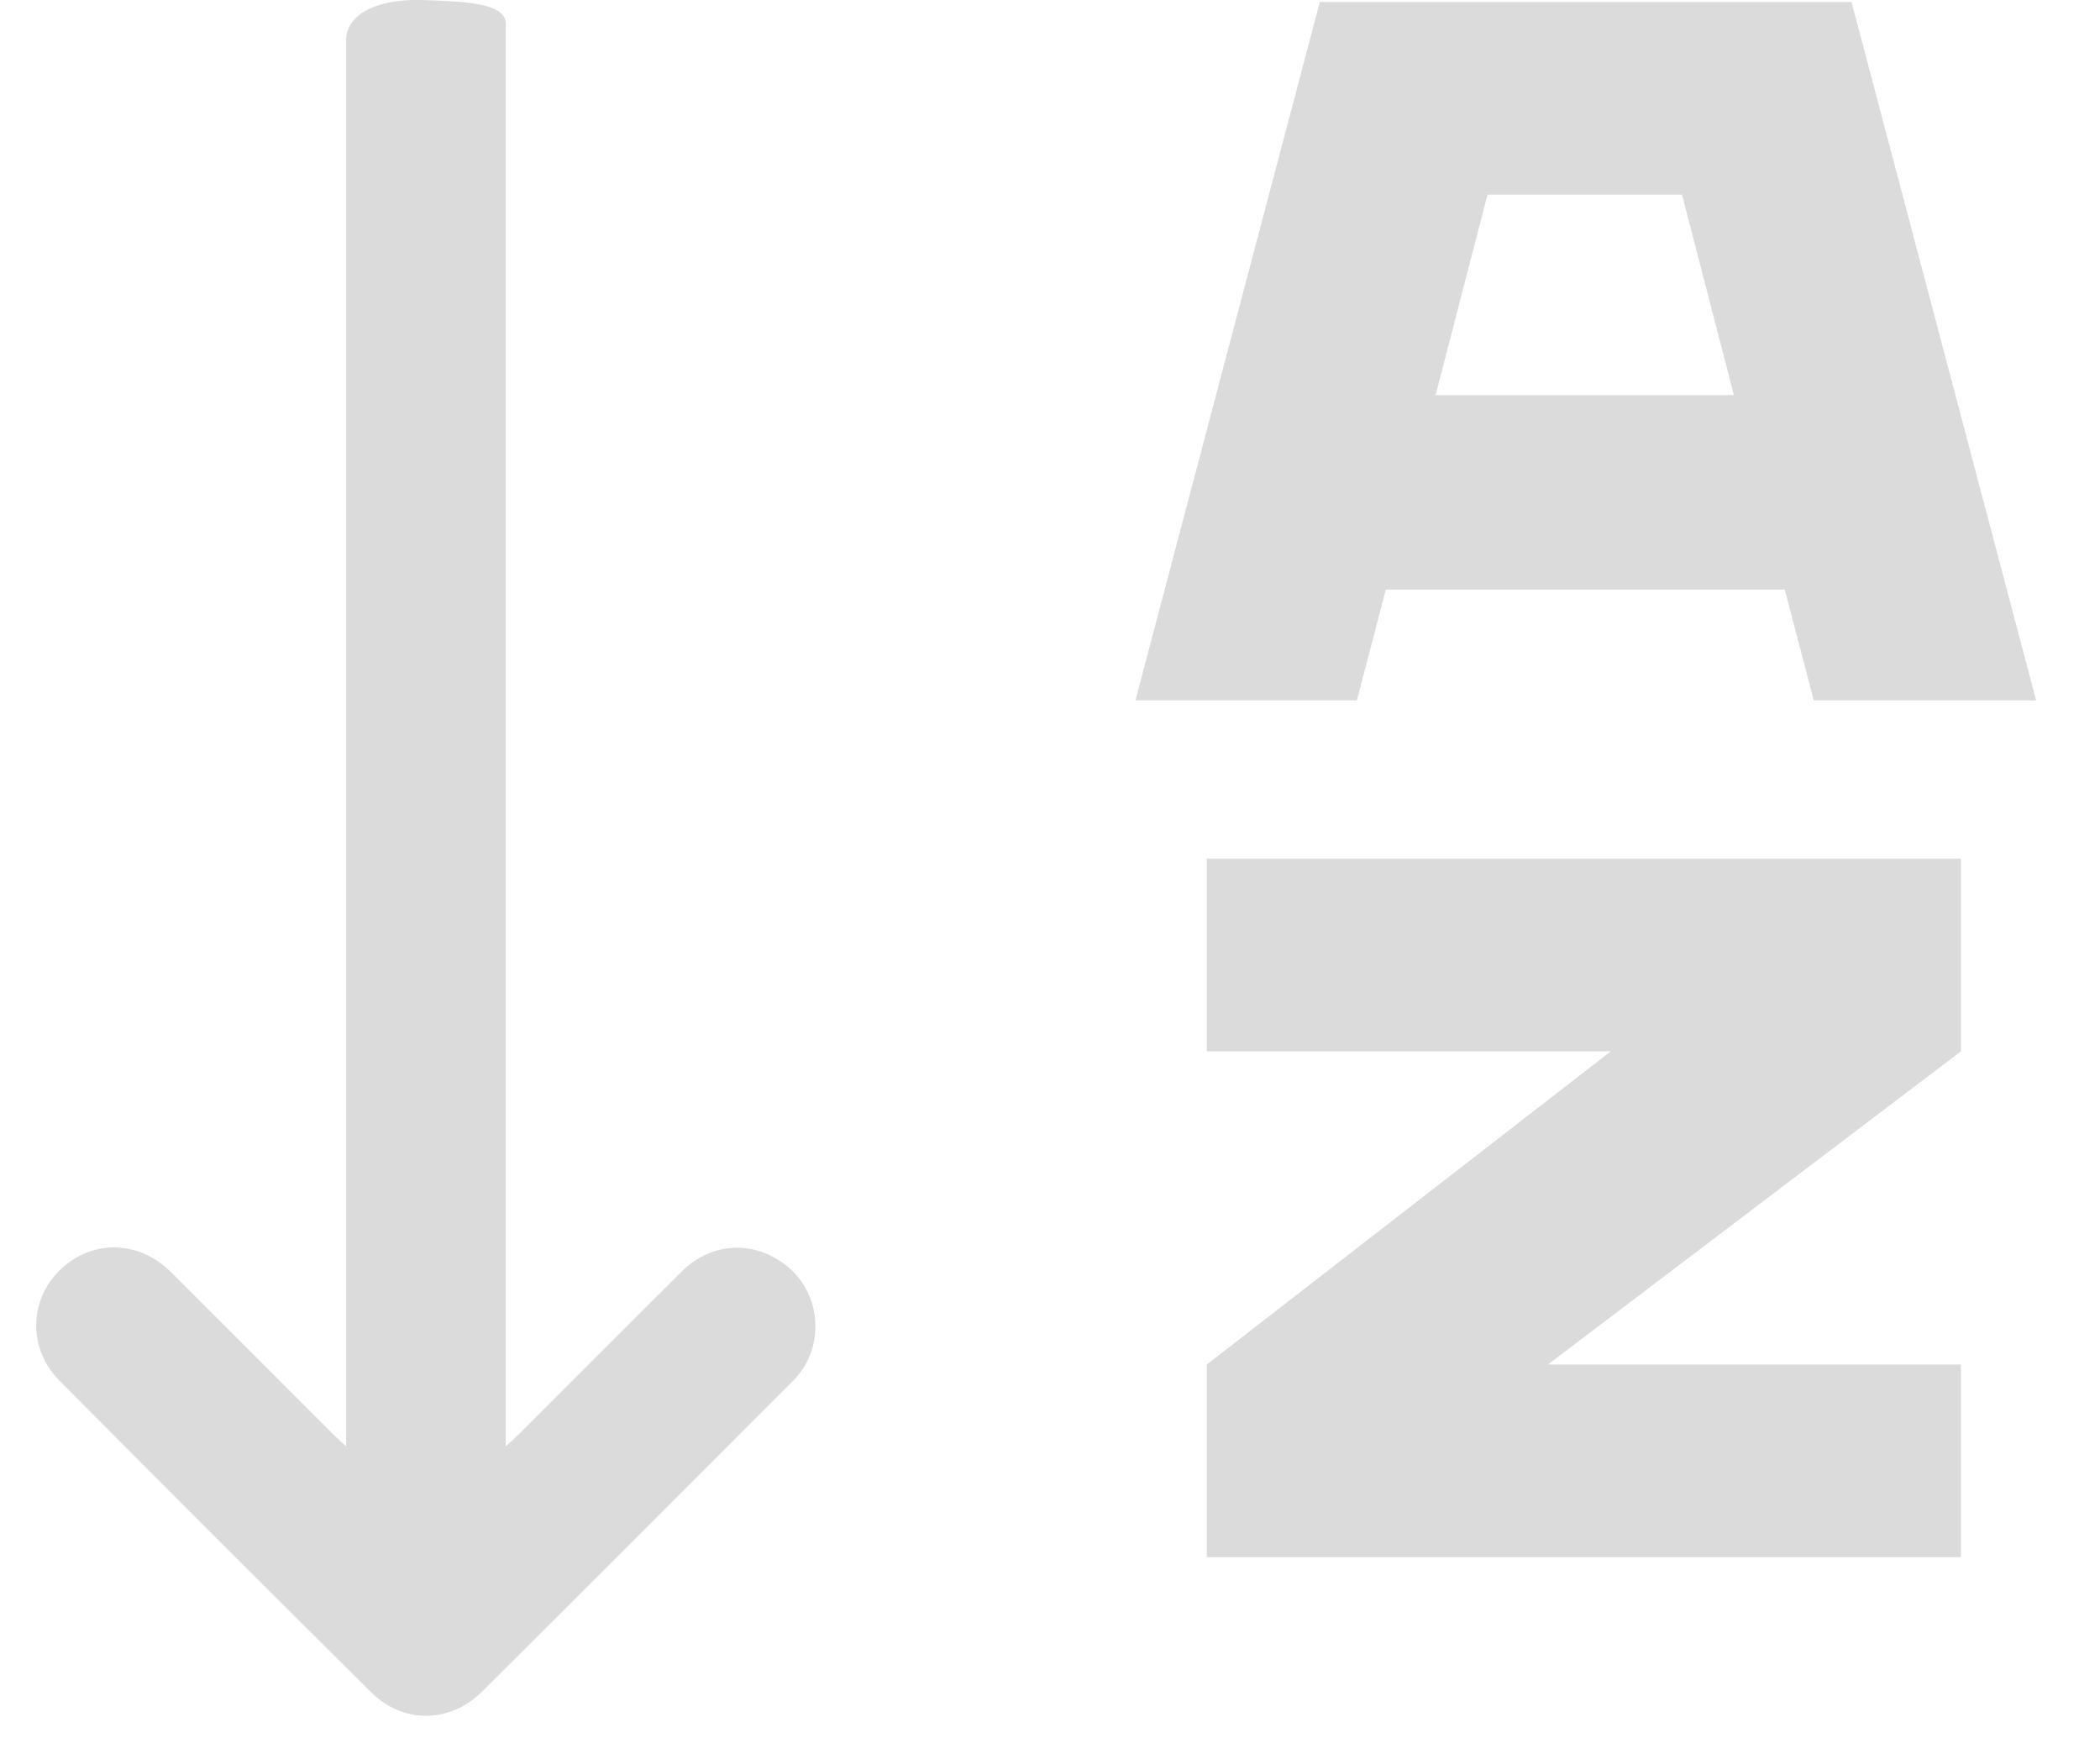 <svg width="29" height="24" viewBox="0 0 29 24" fill="none" xmlns="http://www.w3.org/2000/svg">
<path d="M10.616 17.326C10.21 17.142 9.752 17.224 9.418 17.555C8.673 18.295 7.931 19.041 7.189 19.782C7.134 19.837 7.077 19.889 6.983 19.974V0.349C7.013 0.033 6.394 0.02 5.838 0.001C5.252 -0.019 4.797 0.168 4.78 0.541V19.973C4.696 19.894 4.64 19.846 4.588 19.794C3.845 19.051 3.104 18.307 2.36 17.566C1.916 17.122 1.265 17.113 0.829 17.537C0.399 17.954 0.384 18.627 0.824 19.069C2.252 20.507 3.685 21.94 5.124 23.368C5.568 23.808 6.213 23.8 6.657 23.36C8.09 21.936 9.515 20.506 10.943 19.077C11.131 18.889 11.24 18.657 11.258 18.389C11.287 17.926 11.039 17.52 10.618 17.329L10.616 17.326Z" fill="#DBDBDB"/>
<path d="M24.647 8.142H19.137L18.738 9.671H15.68L18.226 0.028H25.569L28.118 9.673H25.047L24.647 8.142ZM23.944 5.456L23.228 2.687H20.542L19.825 5.456H23.944Z" fill="#DBDBDB"/>
<path d="M27.08 14.518L21.376 18.843H27.08V21.503H16.665V18.843L22.244 14.518H16.665V11.858H27.08V14.518Z" fill="#DBDBDB"/>
</svg>
